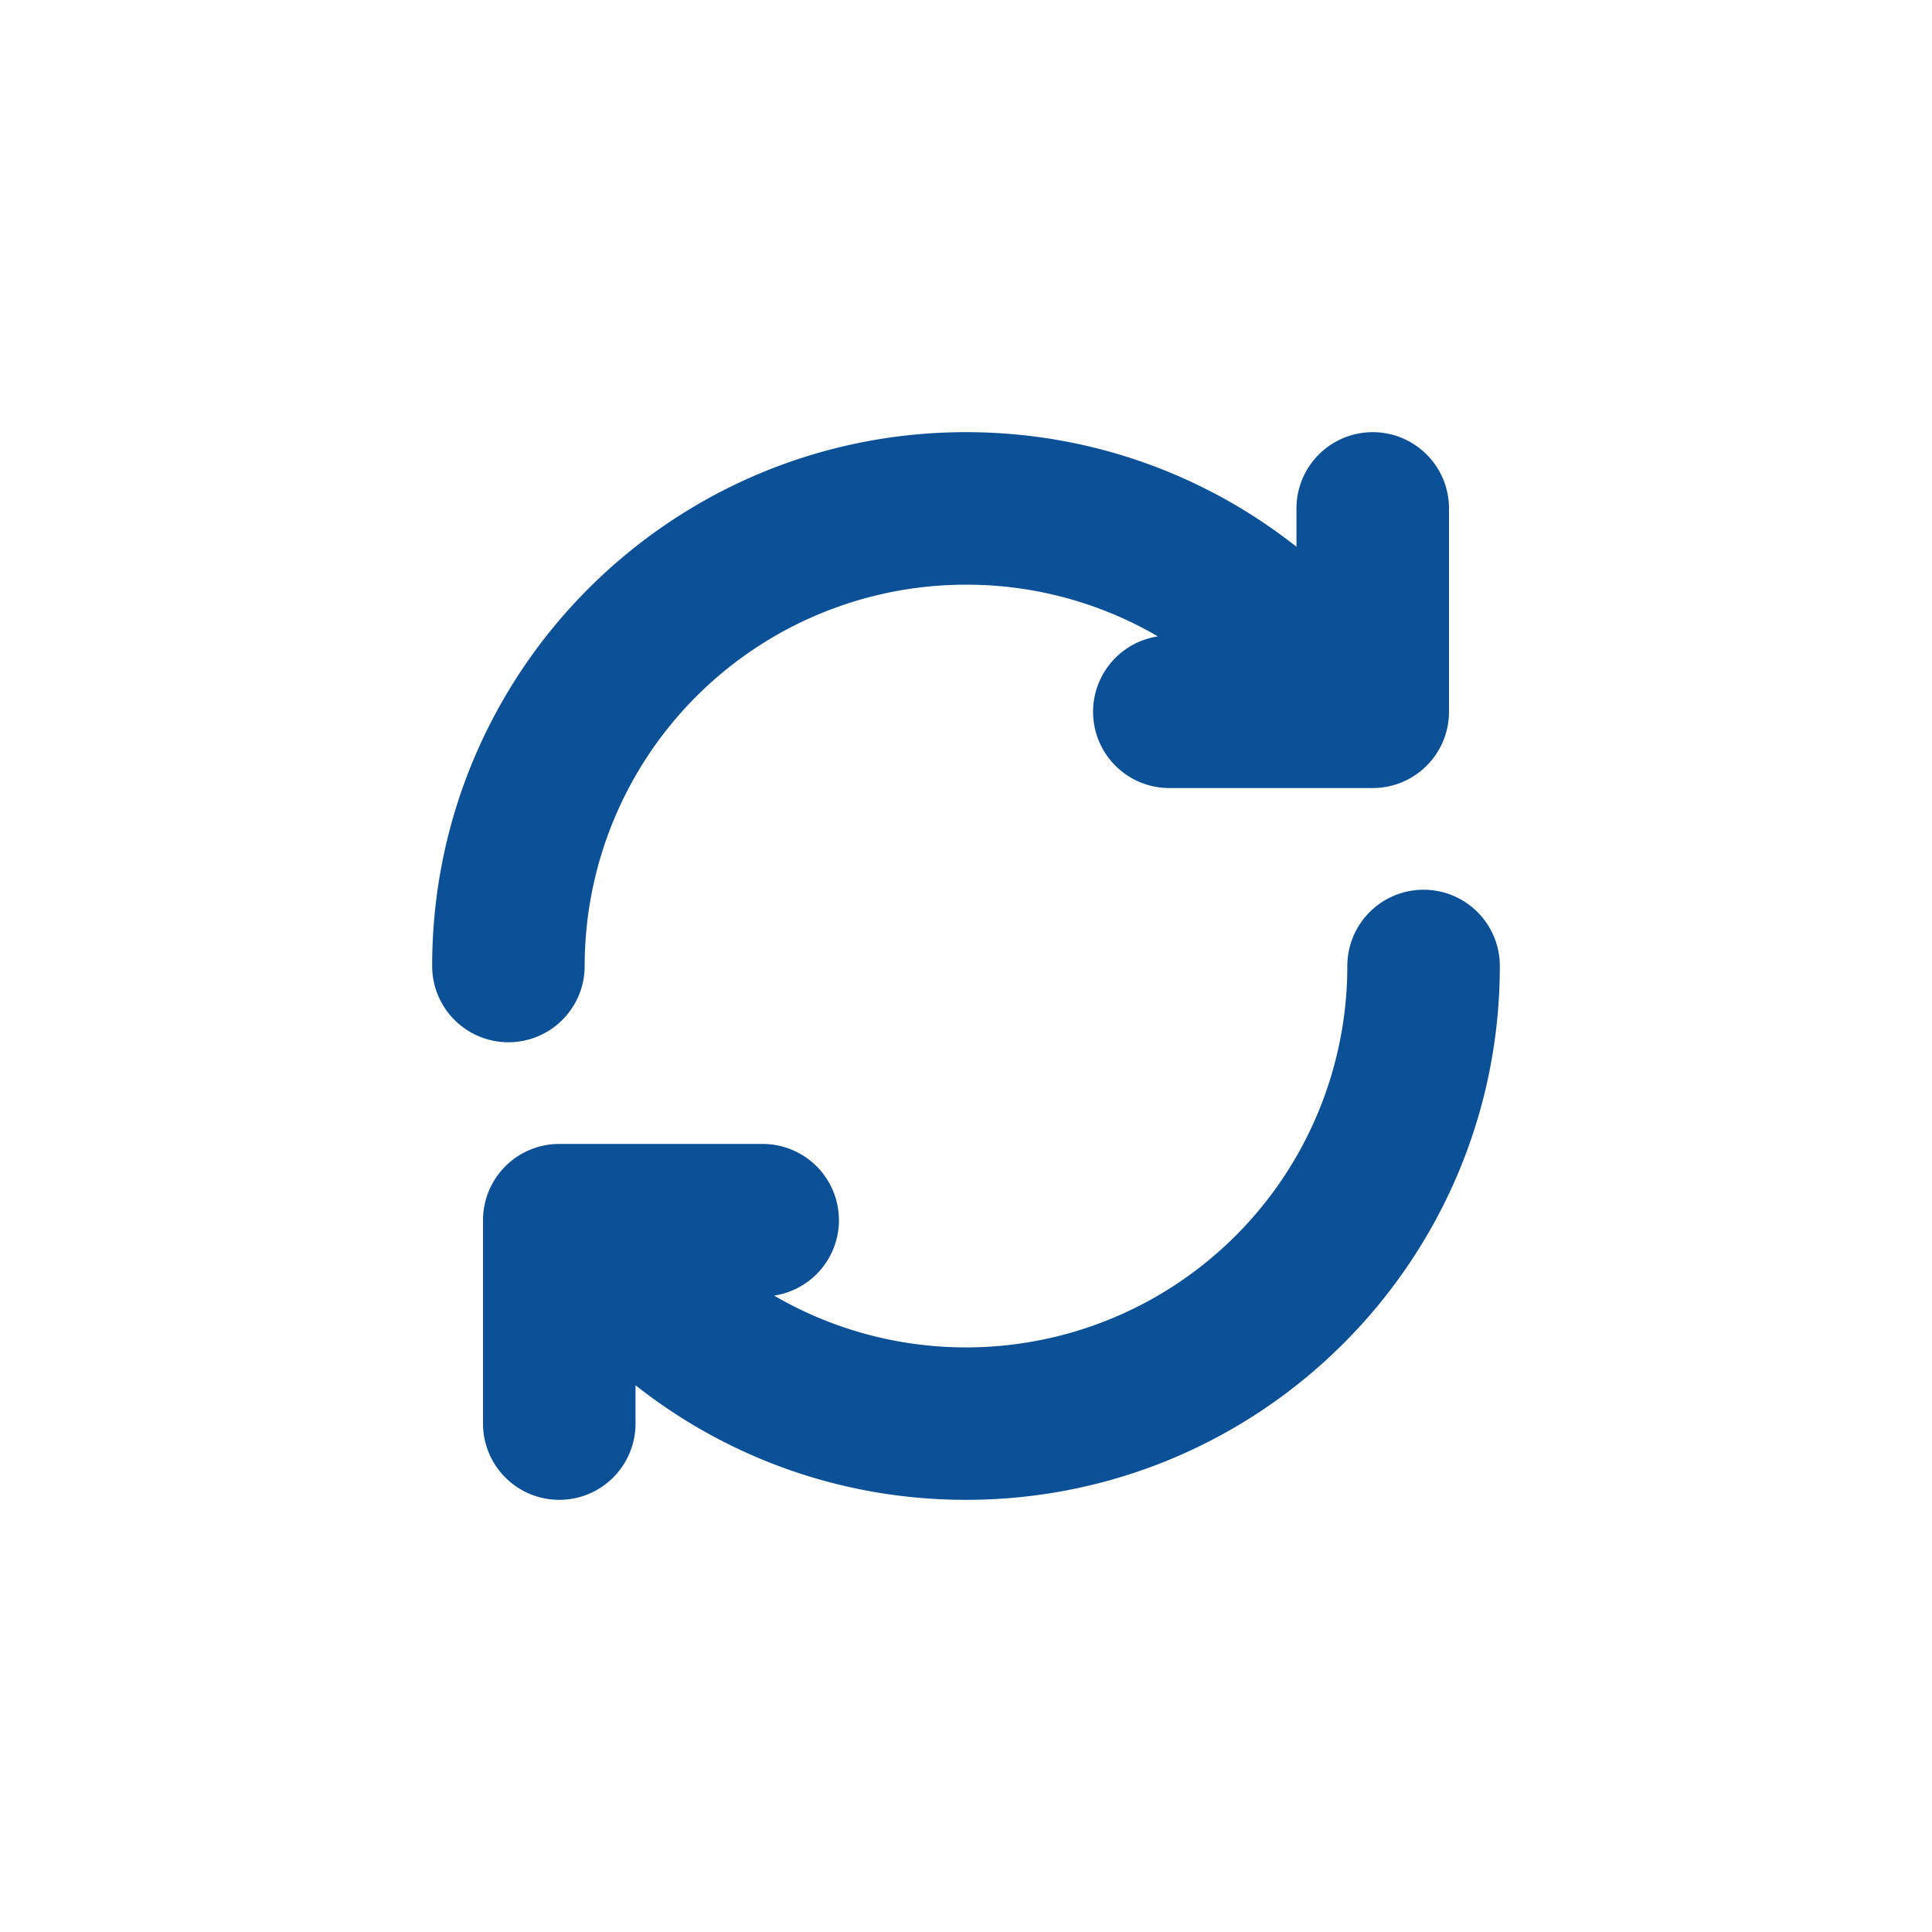 <svg t="1636283871098" class="icon" viewBox="0 0 1024 1024" version="1.1" xmlns="http://www.w3.org/2000/svg" p-id="4272" width="38" height="38">
    <path class="hotpot-transform-action" d="M512 309.895a202.105 202.105 0 0 0-202.105 202.105 40.421 40.421 0 0 1-80.842 0c0-156.268 126.68-282.947 282.947-282.947 66.156 0 127.003 22.717 175.158 60.739V269.474a40.421 40.421 0 0 1 80.842 0v107.789a40.421 40.421 0 0 1-40.421 40.421h-107.789a40.421 40.421 0 0 1-6.09-80.384A201.135 201.135 0 0 0 512 309.895z m242.526 161.684a40.421 40.421 0 0 1 40.421 40.421c0 156.268-126.68 282.947-282.947 282.947-66.156 0-127.003-22.717-175.158-60.712V754.526a40.421 40.421 0 0 1-80.842 0v-107.789a40.421 40.421 0 0 1 40.421-40.421h107.789a40.421 40.421 0 0 1 6.09 80.384A202.105 202.105 0 0 0 714.105 512a40.421 40.421 0 0 1 40.421-40.421z" fill="#0c5198" p-id="4274"></path>
</svg>